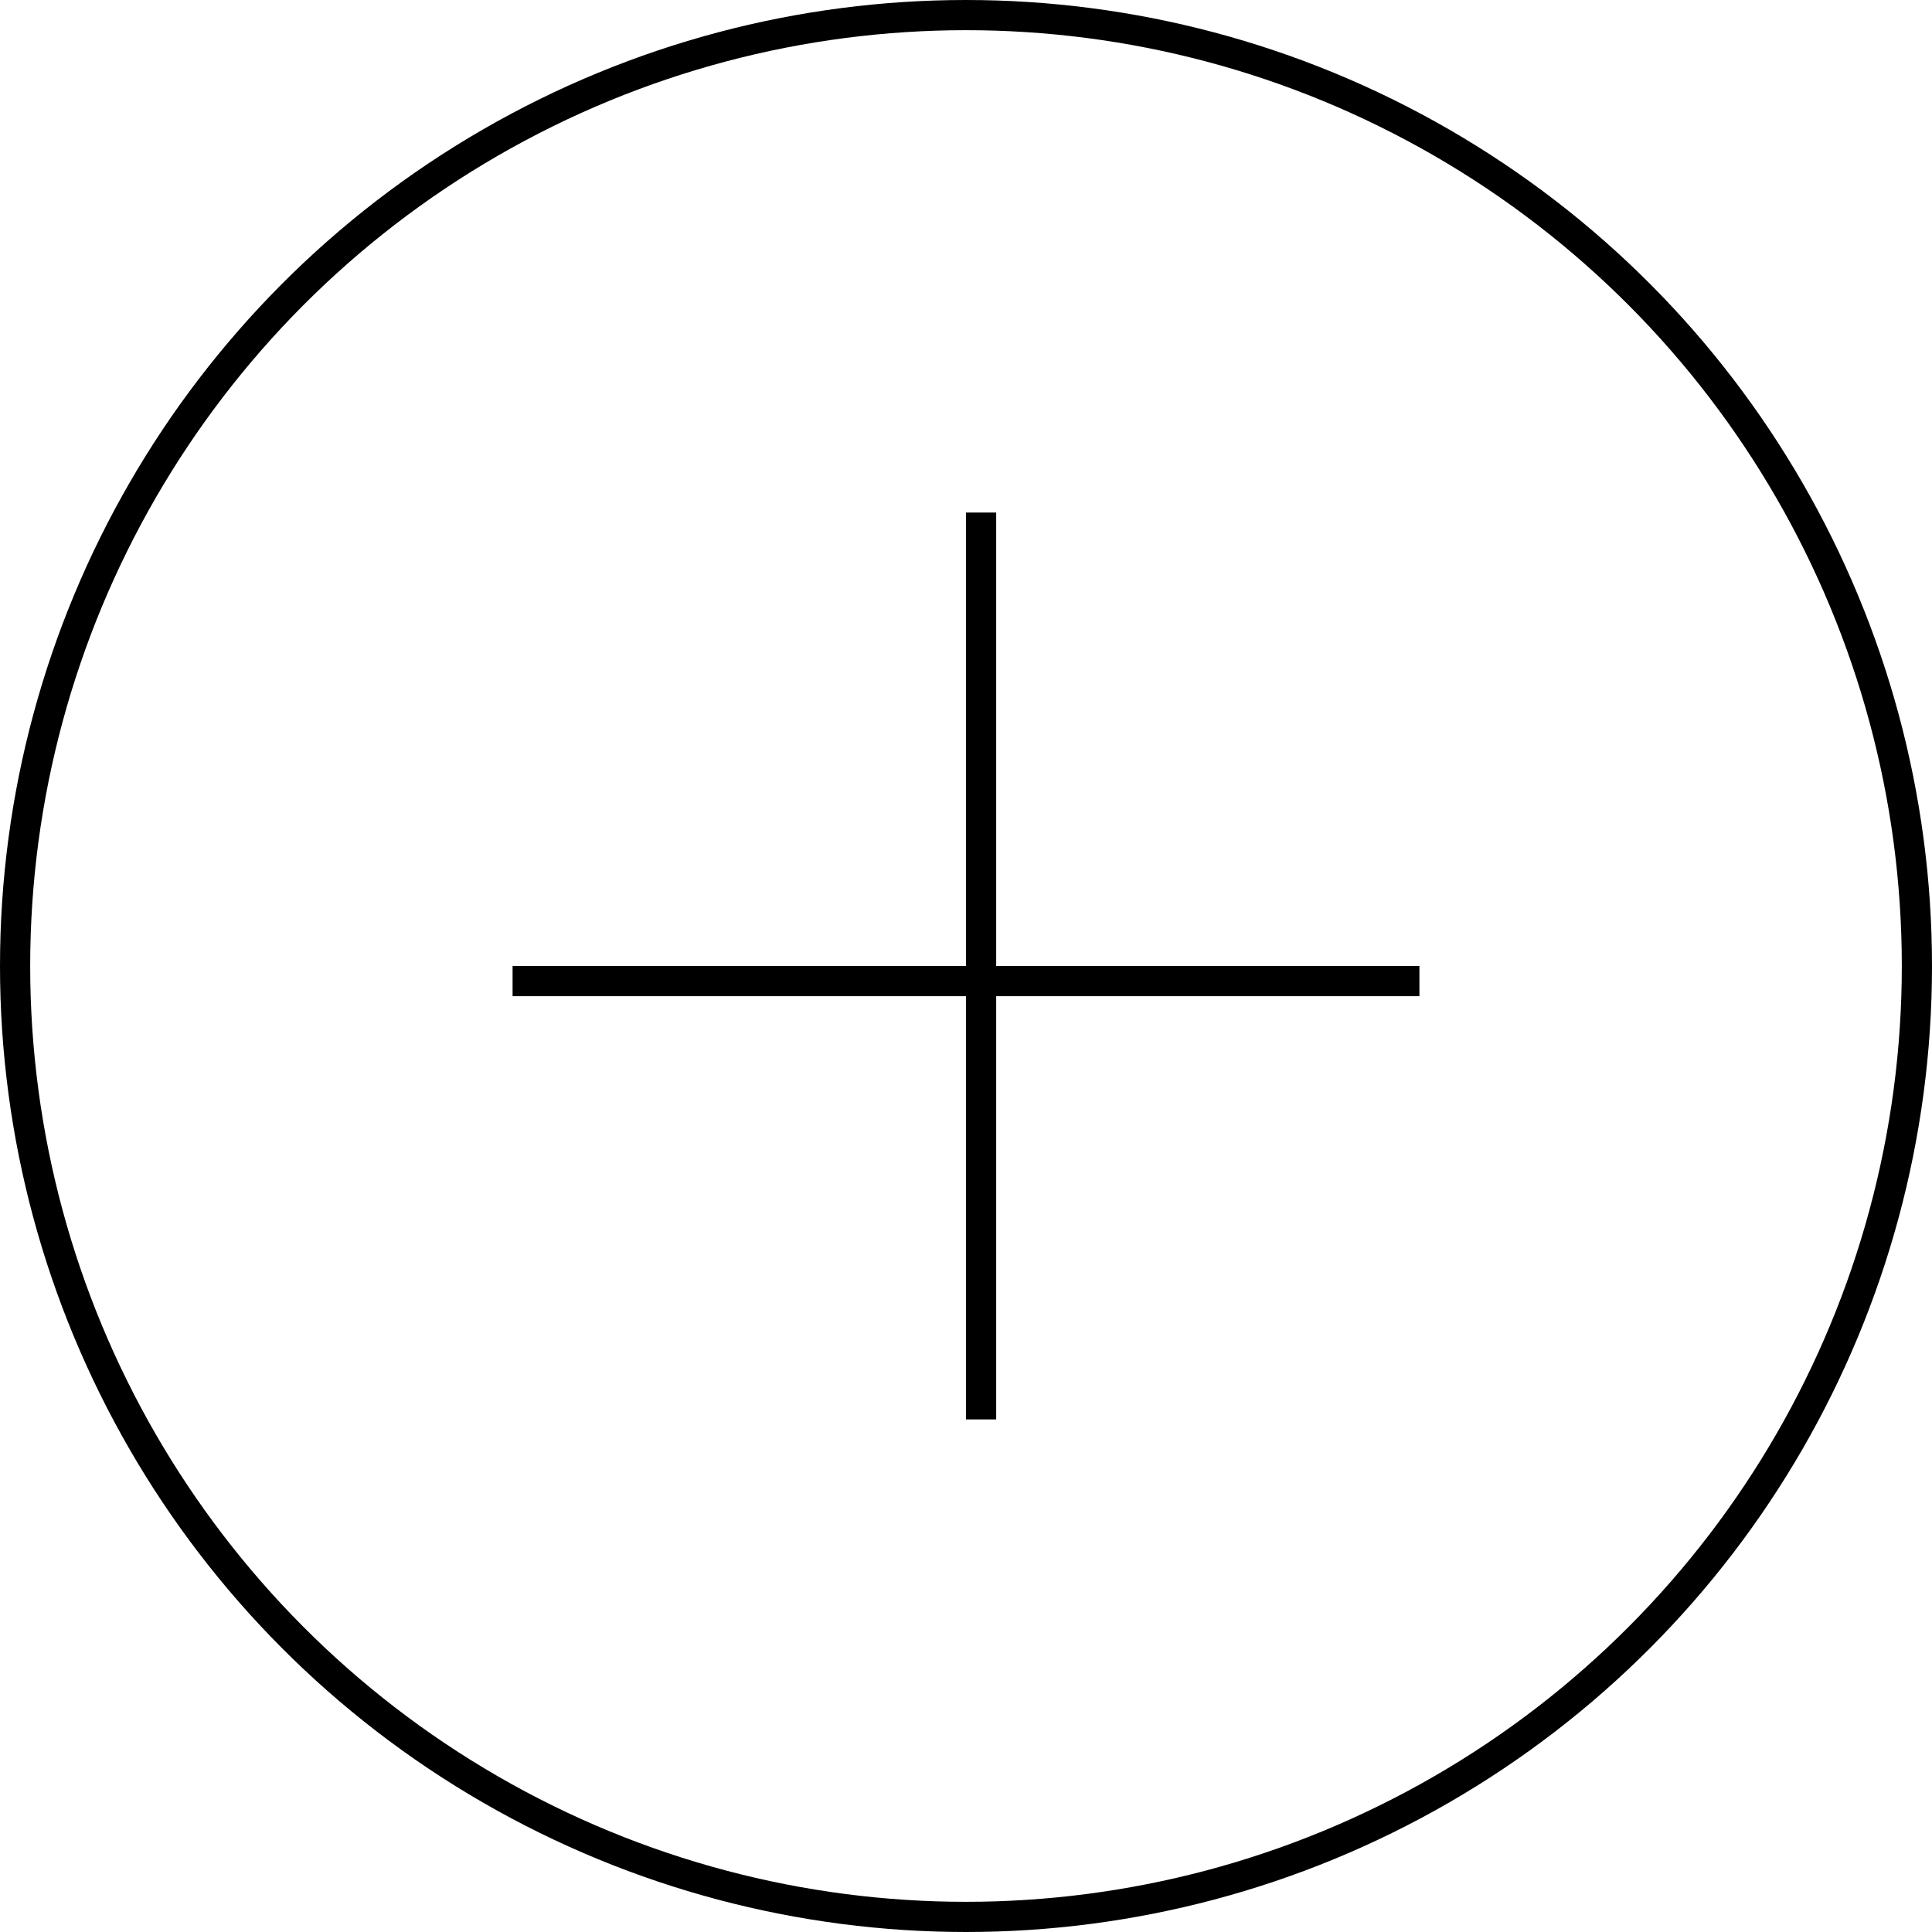 <svg width="64" height="64" viewBox="0 0 64 64" fill="none" xmlns="http://www.w3.org/2000/svg">
<circle cx="32" cy="32" r="31.5" stroke="black"/>
<line x1="32.5" y1="16.979" x2="32.5" y2="47.02" stroke="black"/>
<line x1="47.02" y1="32.5" x2="16.98" y2="32.5" stroke="black"/>
</svg>
